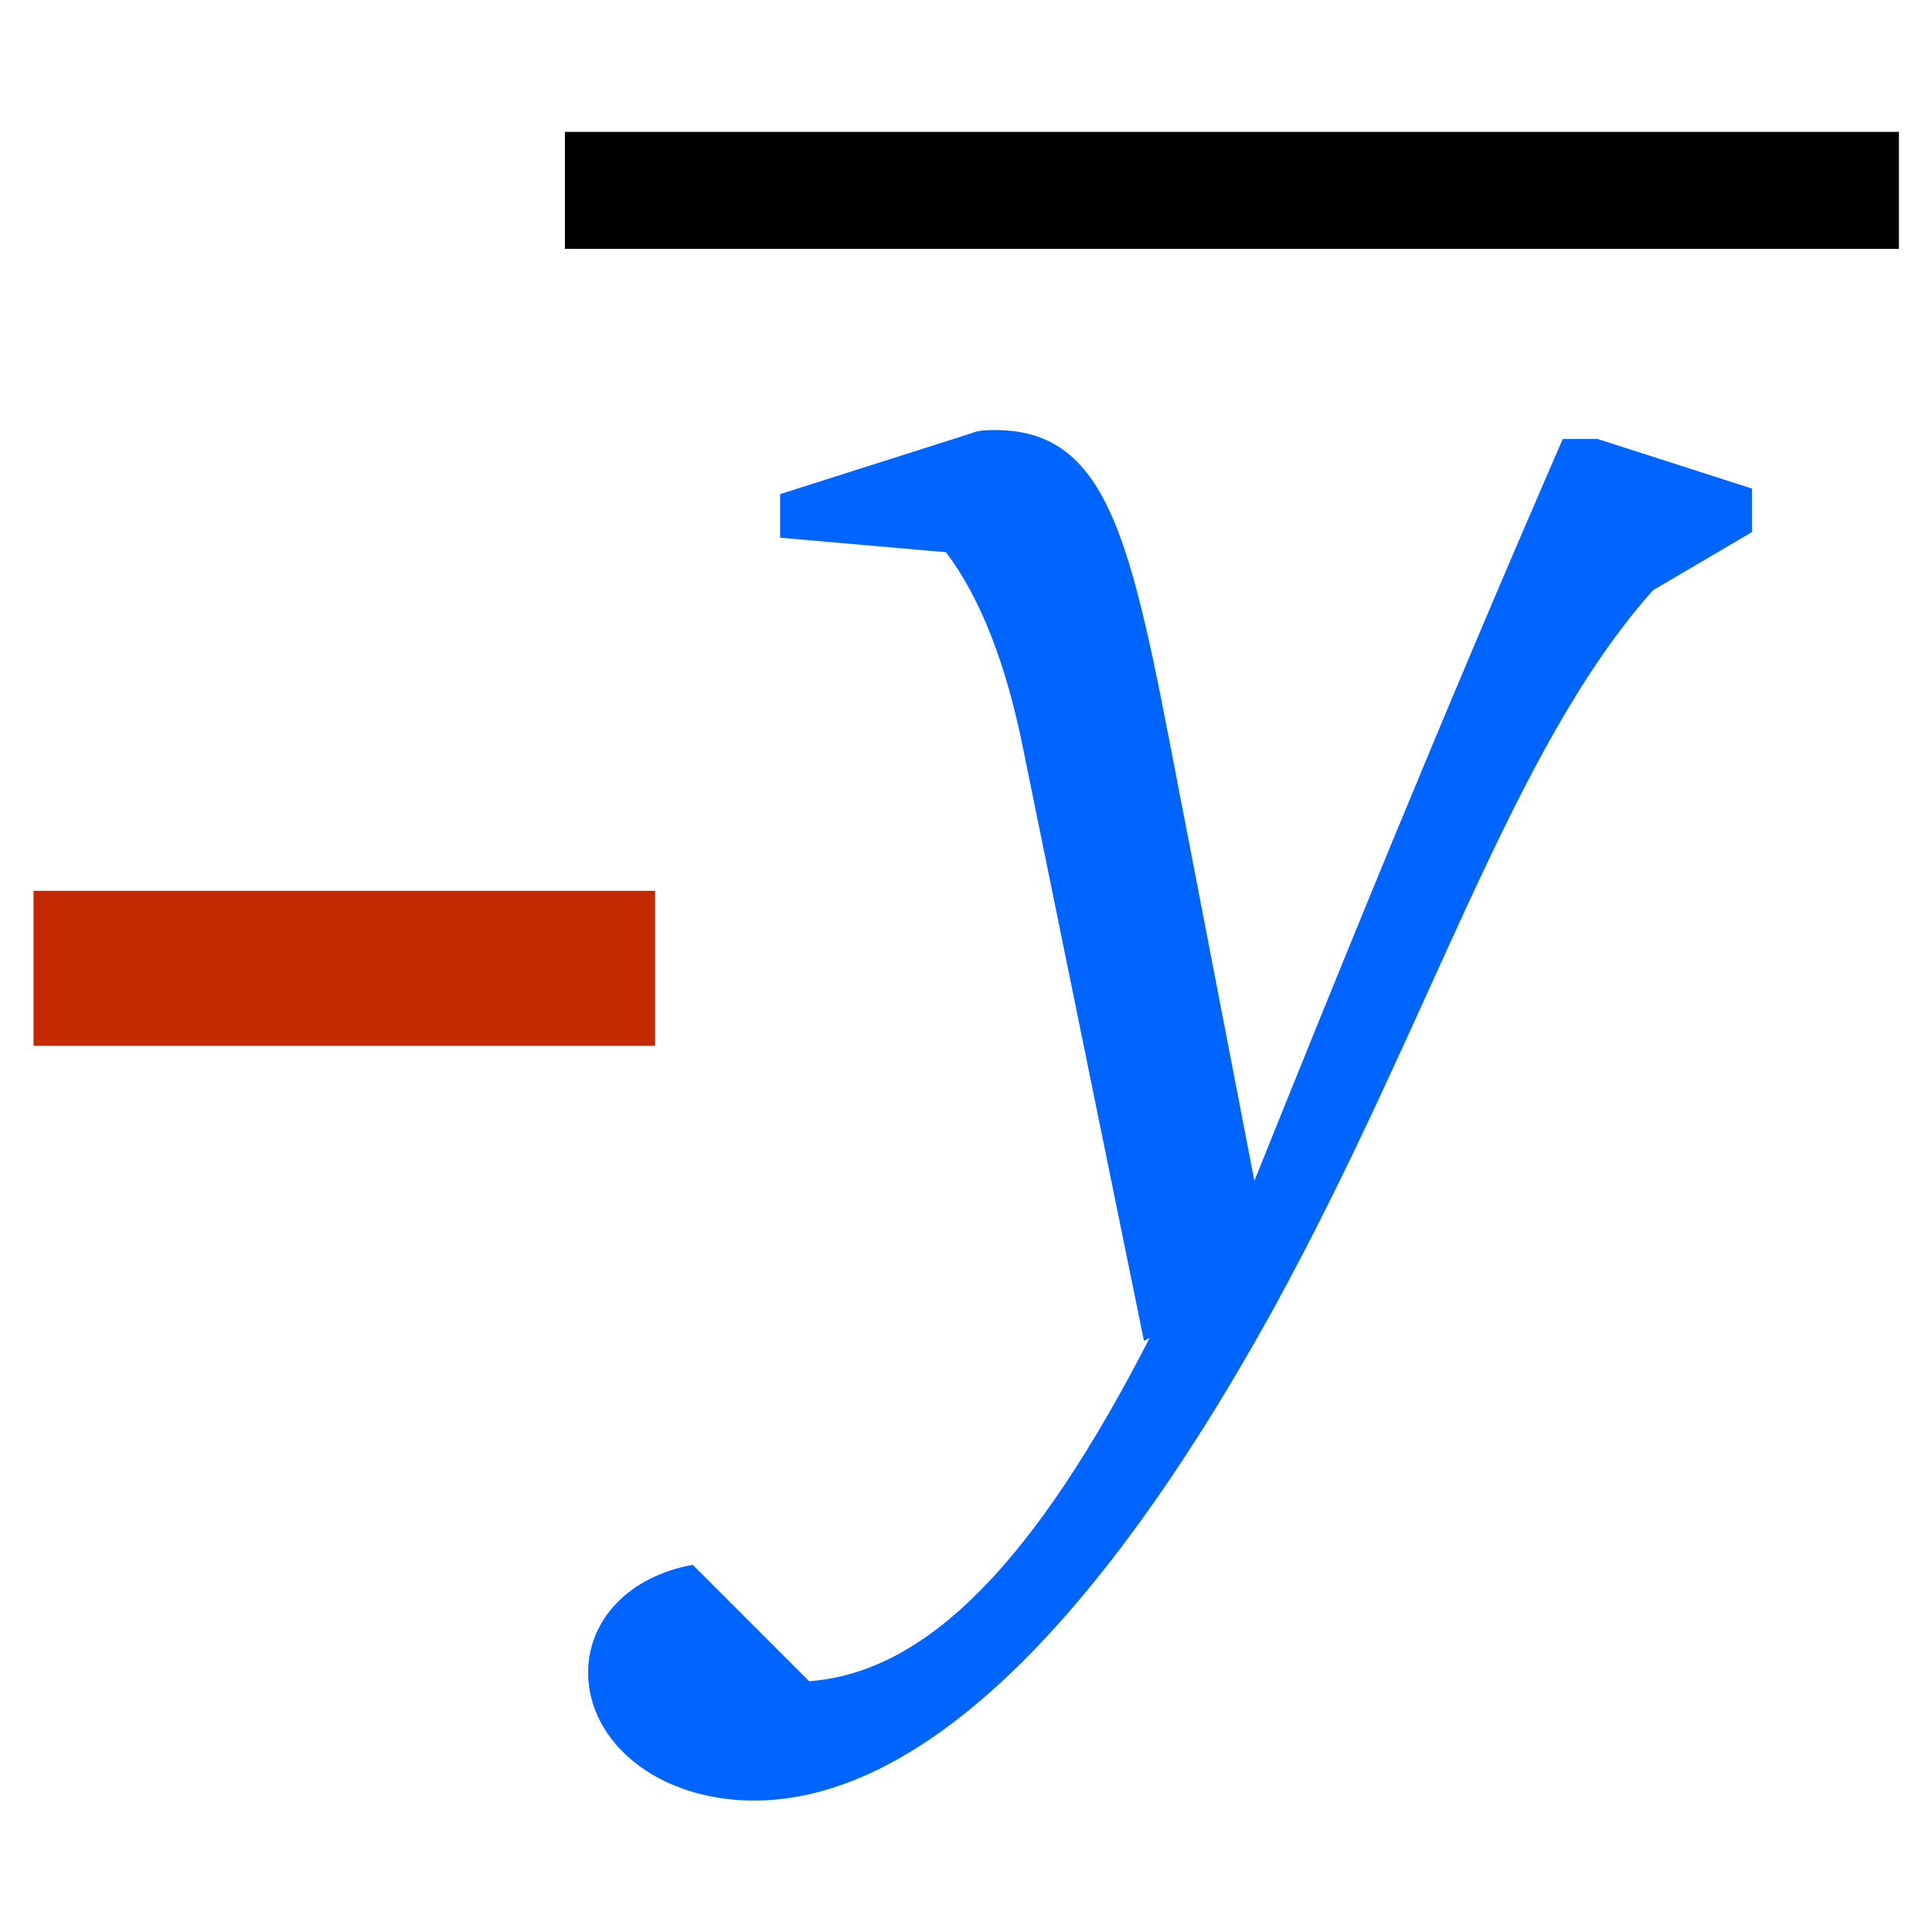 <?xml version="1.0" encoding="UTF-8" standalone="no"?>
<svg
   xmlns:dc="http://purl.org/dc/elements/1.1/"
   xmlns:cc="http://creativecommons.org/ns#"
   xmlns:rdf="http://www.w3.org/1999/02/22-rdf-syntax-ns#"
   xmlns:svg="http://www.w3.org/2000/svg"
   xmlns="http://www.w3.org/2000/svg"
   xmlns:xlink="http://www.w3.org/1999/xlink"
   xmlns:sodipodi="http://sodipodi.sourceforge.net/DTD/sodipodi-0.dtd"
   xmlns:inkscape="http://www.inkscape.org/namespaces/inkscape"
   width="10mm"
   height="10mm"
   viewBox="0 0 28.346 28.346"
   version="1.1"
   id="svg2"
   inkscape:version="0.91 r13725"
   sodipodi:docname="subaverage.svg"
   inkscape:export-filename="/media/HDD/ssnake/ssnake/src/Icons/subaverage.png"
   inkscape:export-xdpi="162"
   inkscape:export-ydpi="162">
  <sodipodi:namedview
     pagecolor="#ffffff"
     bordercolor="#666666"
     borderopacity="1"
     objecttolerance="10"
     gridtolerance="10"
     guidetolerance="10"
     inkscape:pageopacity="0"
     inkscape:pageshadow="2"
     inkscape:window-width="1440"
     inkscape:window-height="851"
     id="namedview43"
     showgrid="false"
     units="mm"
     inkscape:zoom="3.5881171"
     inkscape:cx="-11.213464"
     inkscape:cy="23.388532"
     inkscape:window-x="0"
     inkscape:window-y="0"
     inkscape:window-maximized="1"
     inkscape:current-layer="svg2" />
  <defs
     id="defs4">
    <g
       id="g6">
      <symbol
         overflow="visible"
         id="glyph0-0"
         style="overflow:visible">
        <path
           style="stroke:none"
           d="m 0.969,0 5.188,0 0,-7.203 -5.188,0 z m 1.188,-0.625 0.797,-1.453 0.594,-1.125 0.047,0 0.562,1.125 L 4.953,-0.625 Z M 3.547,-4.219 3,-5.25 2.281,-6.547 l 2.562,0 L 4.125,-5.25 3.594,-4.219 Z m -1.875,3.016 0,-5.031 1.391,2.531 z m 3.766,0 -1.375,-2.5 1.375,-2.531 z m 0,0"
           id="path9"
           inkscape:connector-curvature="0" />
      </symbol>
      <symbol
         overflow="visible"
         id="glyph0-1"
         style="overflow:visible">
        <path
           style="stroke:none"
           d="m 1.828,0 0.891,0 0,-6.953 -0.688,0 c -0.391,0.219 -0.844,0.406 -1.484,0.5 l 0,0.578 1.281,0 z m 0,0"
           id="path12"
           inkscape:connector-curvature="0" />
      </symbol>
      <symbol
         overflow="visible"
         id="glyph1-0"
         style="overflow:visible">
        <path
           style="stroke:none"
           d=""
           id="path15"
           inkscape:connector-curvature="0" />
      </symbol>
      <symbol
         overflow="visible"
         id="glyph1-1"
         style="overflow:visible">
        <path
           style="stroke:none"
           d="m 0.484,-2.875 0,0.703 2.359,0 0,-0.703 z m 0,0"
           id="path18"
           inkscape:connector-curvature="0" />
      </symbol>
      <symbol
         overflow="visible"
         id="glyph2-0"
         style="overflow:visible">
        <path
           style="stroke:none"
           d=""
           id="path21"
           inkscape:connector-curvature="0" />
      </symbol>
      <symbol
         overflow="visible"
         id="glyph2-1"
         style="overflow:visible">
        <path
           style="stroke:none"
           d="M 0.875,-5.078 -0.156,-4.75 l 0,0.234 0.891,0.078 c 0.188,0.25 0.328,0.609 0.422,1.094 l 0.641,3.141 0.031,-0.016 C 1.219,0.969 0.641,1.578 0,1.625 L -0.625,1 c -0.344,0.062 -0.562,0.297 -0.562,0.578 0,0.375 0.375,0.688 0.891,0.688 0.859,0 1.812,-0.875 2.781,-2.625 0.859,-1.562 1.281,-3.016 2.047,-3.875 l 0.531,-0.312 0,-0.234 -0.828,-0.266 -0.188,0 C 3.375,-3.5 2.844,-2.188 2.391,-1.062 L 2.047,-2.844 C 1.75,-4.359 1.672,-5.094 1,-5.094 c -0.031,0 -0.094,0 -0.125,0.016 z m 0,0"
           id="path24"
           inkscape:connector-curvature="0" />
      </symbol>
    </g>
  </defs>
  <rect
     style="opacity:1;fill:#ffffff;fill-opacity:1;fill-rule:nonzero;stroke:none;stroke-width:1;stroke-linejoin:miter;stroke-miterlimit:4;stroke-dasharray:none;stroke-opacity:1"
     id="rect4224"
     width="28.346"
     height="28.346"
     x="-4.7308239e-07"
     y="-1.9989614e-06" />
  <g
     id="g33"
     style="fill:#c42900;fill-opacity:1"
     transform="matrix(3.866,0,0,3.232,-522.381,-422.859)">
    <use
       height="100%"
       width="100%"
       id="use35"
       y="137.754"
       x="134.765"
       xlink:href="#glyph1-1"
       style="fill:#c42900;fill-opacity:1" />
  </g>
  <path
     inkscape:connector-curvature="0"
     id="path37"
     d="m 8.289,2.793 19.572,0"
     style="fill:none;stroke:#000000;stroke-width:1.716;stroke-linecap:butt;stroke-linejoin:miter;stroke-miterlimit:10;stroke-opacity:1" />
  <g
     id="g39"
     style="fill:#0065ff;fill-opacity:1"
     transform="matrix(2.732,0,0,2.732,-369.01,-356.117)">
    <use
       height="100%"
       width="100%"
       id="use41"
       y="137.754"
       x="139.415"
       xlink:href="#glyph2-1"
       style="fill:#0065ff;fill-opacity:1" />
  </g>
</svg>
